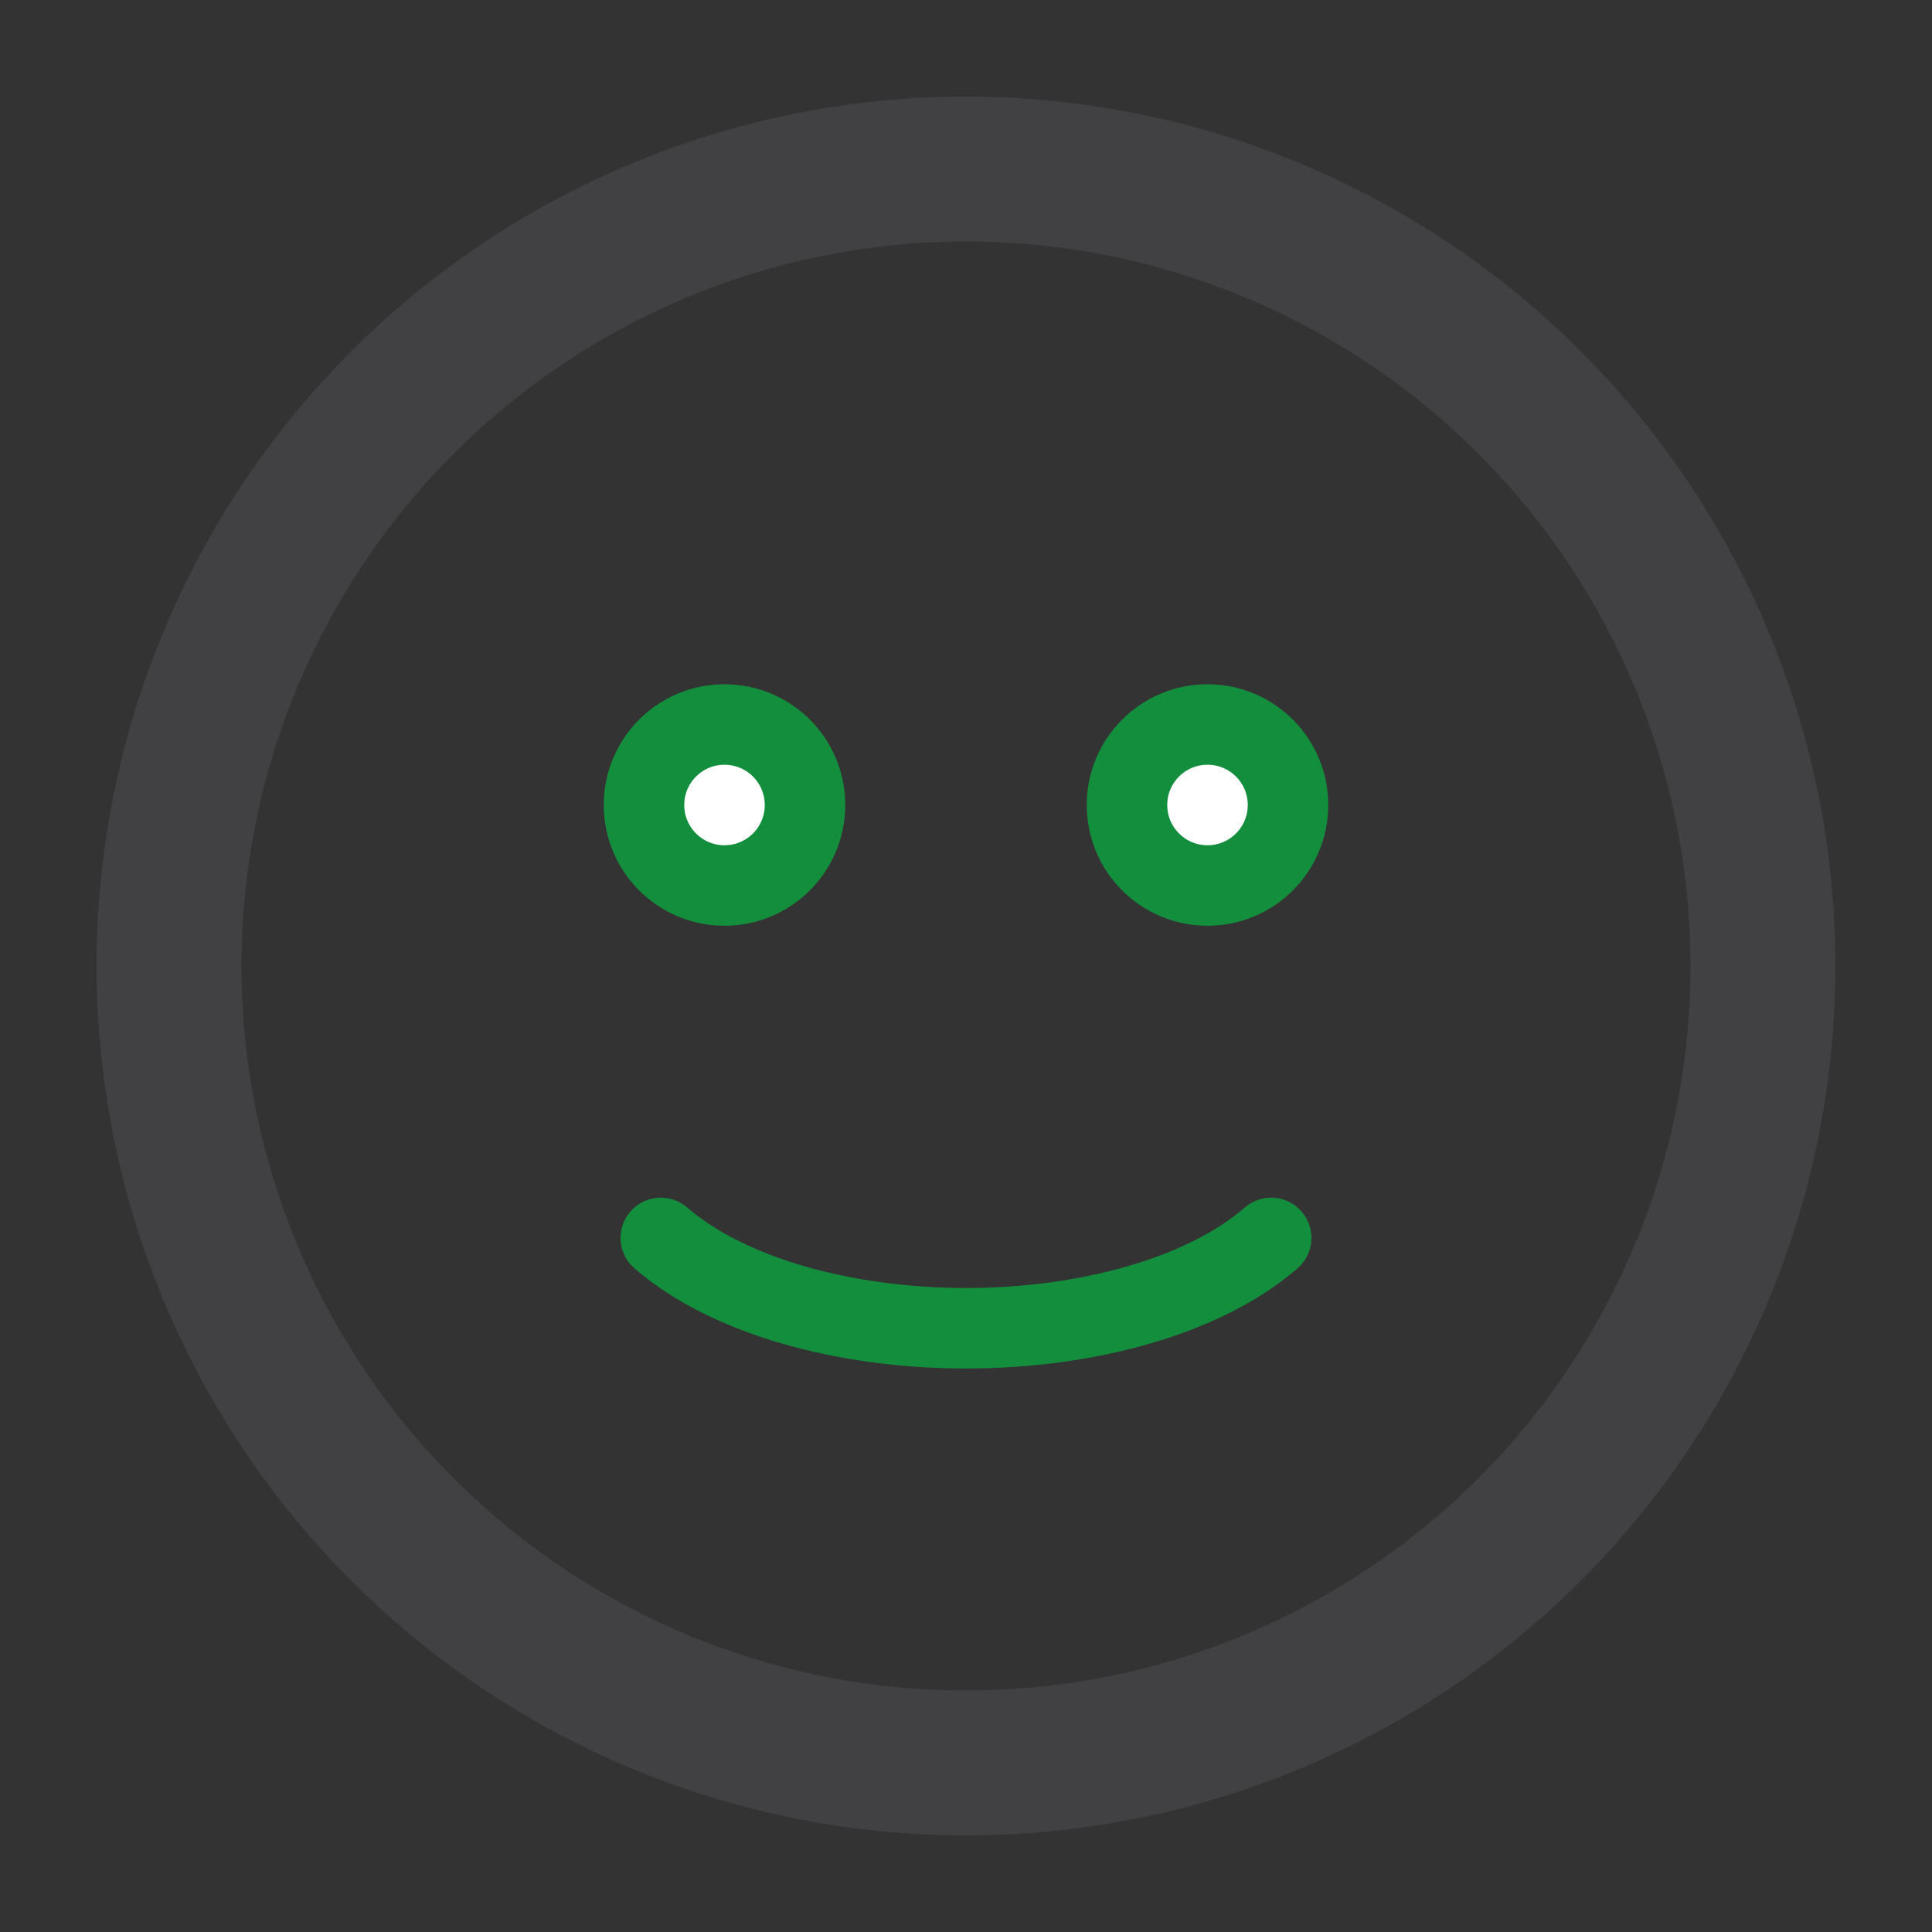 <svg width="24" height="24" viewBox="0 0 24 24" fill="none" xmlns="http://www.w3.org/2000/svg">
<rect x="0" y="0" width="24" height="24" fill="#333333" stroke="none"/>
<circle cx="12" cy="12" r="9.9" stroke="#414042" stroke-width="1.8" stroke-linecap="round"/>
<path d="M8.209 15.378C8.63 15.743 9.208 16.024 9.861 16.212C10.519 16.402 11.256 16.5 12 16.5C12.744 16.5 13.481 16.402 14.139 16.212C14.793 16.024 15.37 15.743 15.791 15.378" stroke="#138E3D" stroke-linecap="round"/>
<circle cx="9" cy="10" r="1" fill="white" stroke="#138E3D" stroke-linecap="round"/>
<circle cx="15" cy="10" r="1" fill="white" stroke="#138E3D" stroke-linecap="round"/>
</svg>
